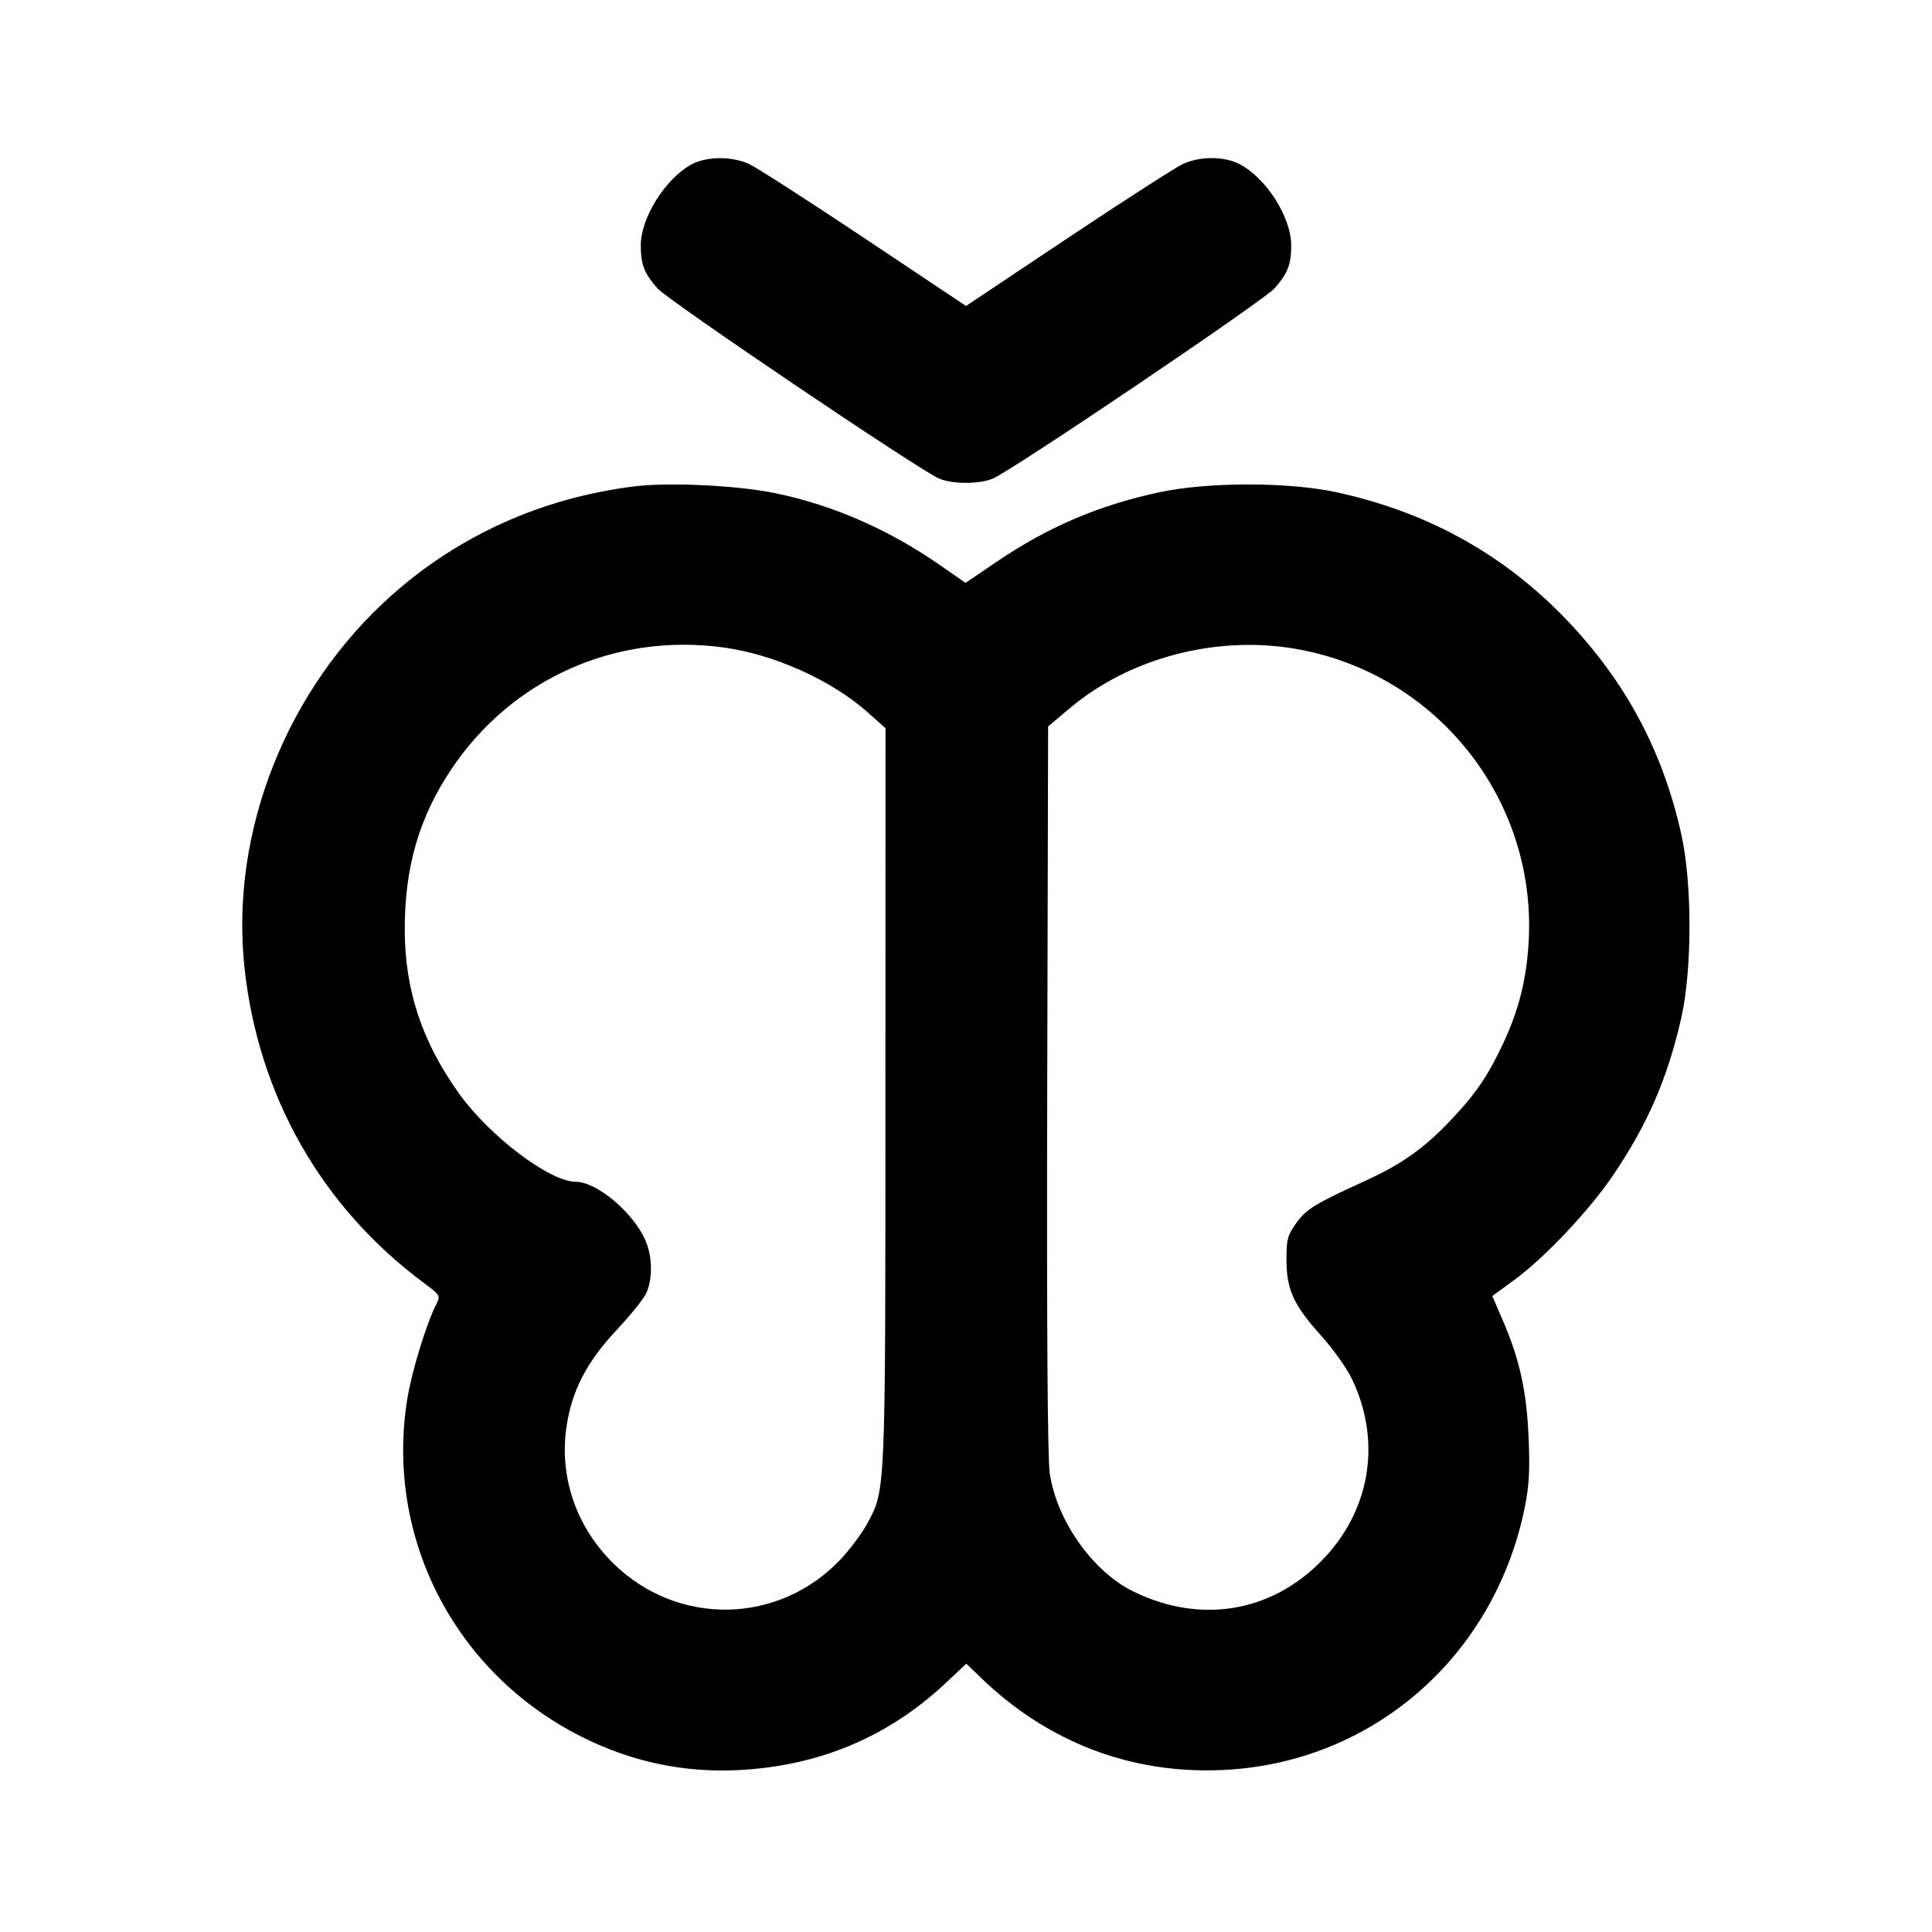 <svg xmlns="http://www.w3.org/2000/svg" width="24" height="24" viewBox="0 0 24 24" fill="none" stroke="currentColor" stroke-width="2" stroke-linecap="round" stroke-linejoin="round" class="icon icon-tabler icons-tabler-outline icon-tabler-butterfly"><path d="M8.597 2.039 C 8.270 2.212,7.961 2.701,7.960 3.047 C 7.960 3.285,8.002 3.394,8.167 3.582 C 8.301 3.734,11.425 5.844,11.666 5.945 C 11.835 6.016,12.165 6.016,12.334 5.945 C 12.575 5.844,15.699 3.734,15.833 3.582 C 15.998 3.394,16.040 3.285,16.040 3.047 C 16.039 2.696,15.726 2.206,15.394 2.037 C 15.203 1.940,14.910 1.939,14.697 2.036 C 14.608 2.076,13.965 2.490,13.267 2.955 L 12.000 3.801 10.733 2.955 C 10.035 2.490,9.392 2.076,9.303 2.036 C 9.092 1.940,8.781 1.942,8.597 2.039 M7.880 6.042 C 6.742 6.183,5.710 6.645,4.874 7.387 C 3.562 8.550,2.856 10.331,3.037 12.020 C 3.208 13.612,3.994 14.994,5.268 15.939 C 5.467 16.088,5.473 16.097,5.422 16.197 C 5.299 16.435,5.115 17.035,5.060 17.375 C 4.780 19.098,5.652 20.787,7.228 21.576 C 7.844 21.885,8.488 22.022,9.166 21.989 C 10.169 21.940,11.027 21.581,11.743 20.912 L 12.004 20.667 12.192 20.848 C 13.019 21.644,14.050 22.038,15.180 21.988 C 17.042 21.907,18.566 20.584,18.942 18.721 C 18.995 18.460,19.006 18.265,18.989 17.861 C 18.964 17.280,18.878 16.888,18.669 16.404 L 18.538 16.100 18.811 15.900 C 19.184 15.627,19.729 15.051,20.025 14.619 C 20.463 13.978,20.718 13.390,20.887 12.637 C 21.021 12.037,21.021 10.969,20.886 10.365 C 20.648 9.292,20.160 8.403,19.380 7.617 C 18.618 6.851,17.694 6.351,16.598 6.114 C 16.004 5.986,15.004 5.986,14.402 6.115 C 13.647 6.277,13.020 6.545,12.377 6.981 L 11.994 7.241 11.687 7.027 C 11.040 6.576,10.341 6.271,9.618 6.124 C 9.151 6.029,8.305 5.989,7.880 6.042 M8.987 8.043 C 9.616 8.128,10.331 8.450,10.780 8.850 L 11.000 9.046 10.999 13.613 C 10.999 18.591,11.002 18.503,10.772 18.929 C 10.710 19.043,10.567 19.236,10.454 19.358 C 9.689 20.183,8.422 20.211,7.618 19.420 C 7.159 18.969,6.945 18.346,7.037 17.726 C 7.102 17.279,7.286 16.923,7.651 16.532 C 7.817 16.354,7.984 16.150,8.021 16.078 C 8.107 15.911,8.108 15.625,8.024 15.423 C 7.876 15.069,7.419 14.681,7.148 14.680 C 6.827 14.679,6.077 14.110,5.699 13.580 C 5.243 12.939,5.031 12.303,5.028 11.560 C 5.025 10.779,5.204 10.158,5.605 9.558 C 6.357 8.435,7.641 7.859,8.987 8.043 M16.099 8.061 C 17.858 8.368,19.103 9.947,18.988 11.726 C 18.959 12.178,18.866 12.544,18.680 12.947 C 18.490 13.356,18.331 13.590,18.022 13.915 C 17.689 14.266,17.417 14.459,16.965 14.666 C 16.328 14.957,16.226 15.020,16.100 15.197 C 15.993 15.349,15.980 15.399,15.981 15.654 C 15.983 16.024,16.070 16.213,16.415 16.596 C 16.561 16.758,16.734 17.001,16.797 17.136 C 17.170 17.920,17.019 18.787,16.403 19.403 C 15.772 20.034,14.908 20.172,14.085 19.773 C 13.578 19.528,13.127 18.893,13.040 18.300 C 13.013 18.116,13.002 16.470,13.009 13.522 L 13.020 9.024 13.294 8.794 C 14.037 8.170,15.113 7.889,16.099 8.061 " stroke="none" fill="black" fill-rule="evenodd"></path></svg>